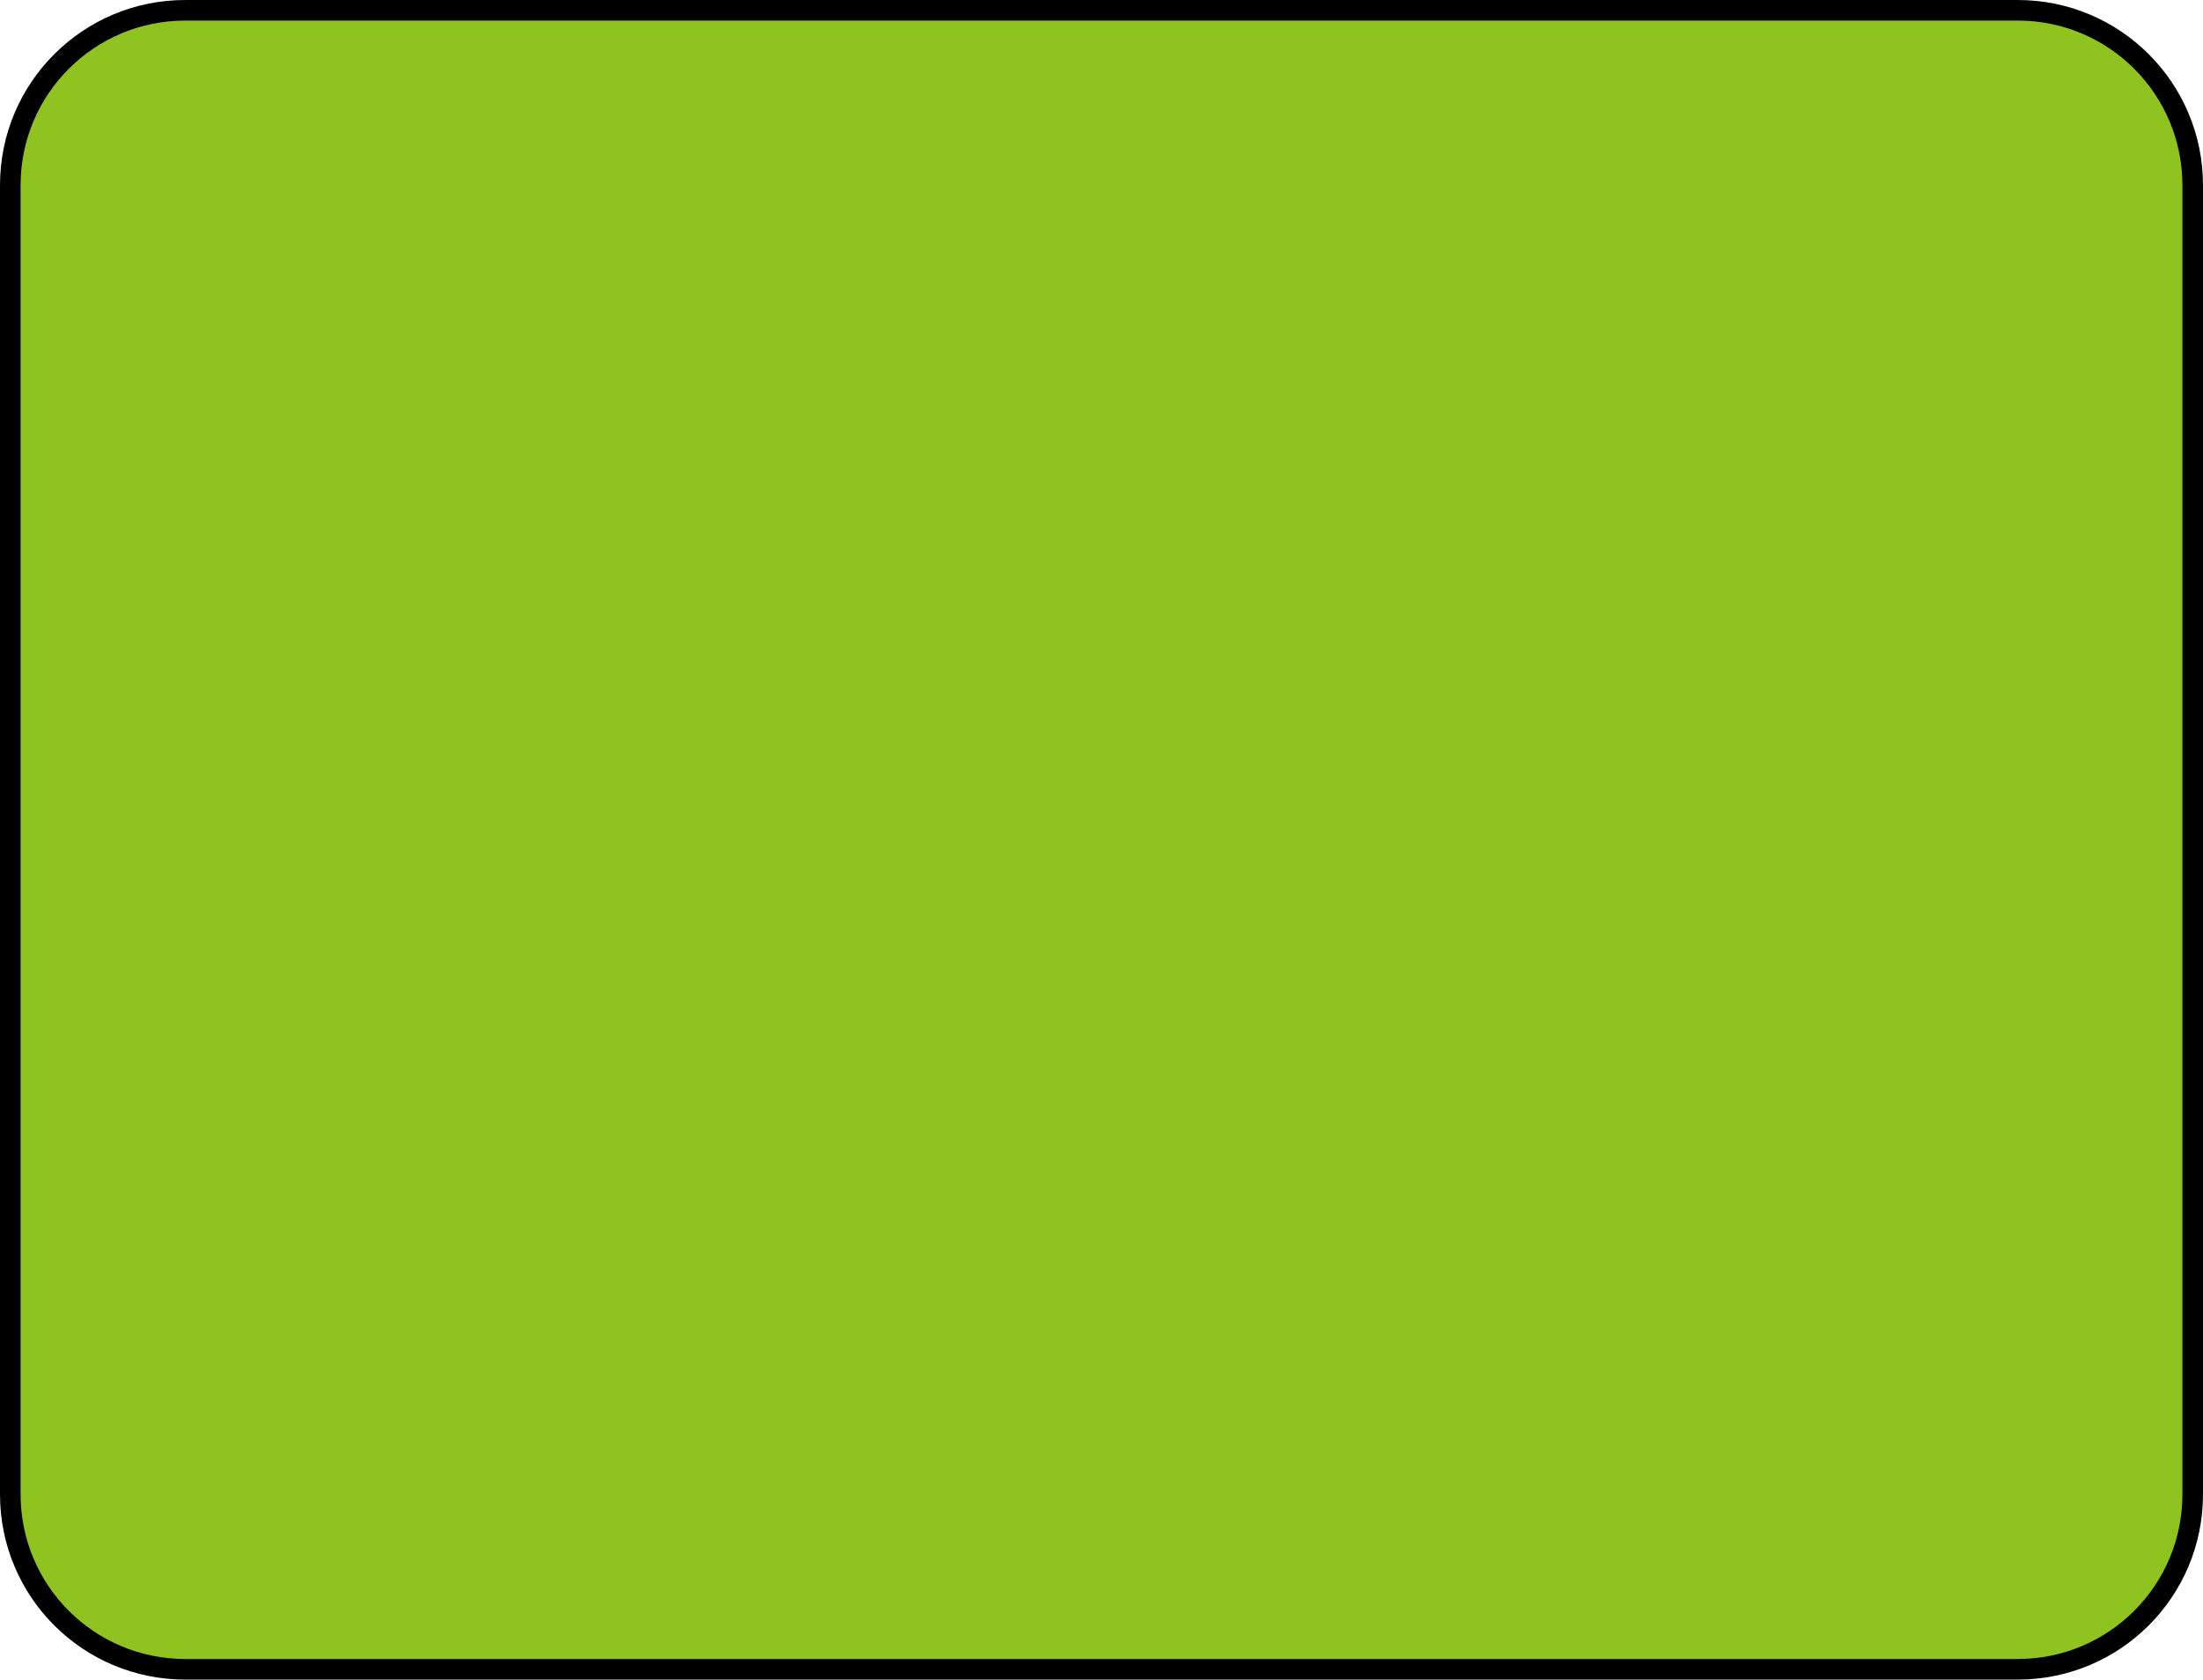 <!-- Generator: Adobe Illustrator 23.1.1, SVG Export Plug-In  -->
<svg version="1.1" xmlns="http://www.w3.org/2000/svg" xmlns:xlink="http://www.w3.org/1999/xlink" x="0px" y="0px" width="107px"
	 height="81.6px" viewBox="0 0 107 81.6" style="enable-background:new 0 0 107 81.6;" xml:space="preserve">
<style type="text/css">
	.st0{fill:#8FC31F;stroke:#000000;}
</style>
<defs>
</defs>
<path class="st0" d="M98,81.1H9c-4.7,0-8.5-3.8-8.5-8.5V9c0-4.7,3.8-8.5,8.5-8.5h89c4.7,0,8.5,3.8,8.5,8.5v63.6
	C106.5,77.3,102.7,81.1,98,81.1z"/>
</svg>
